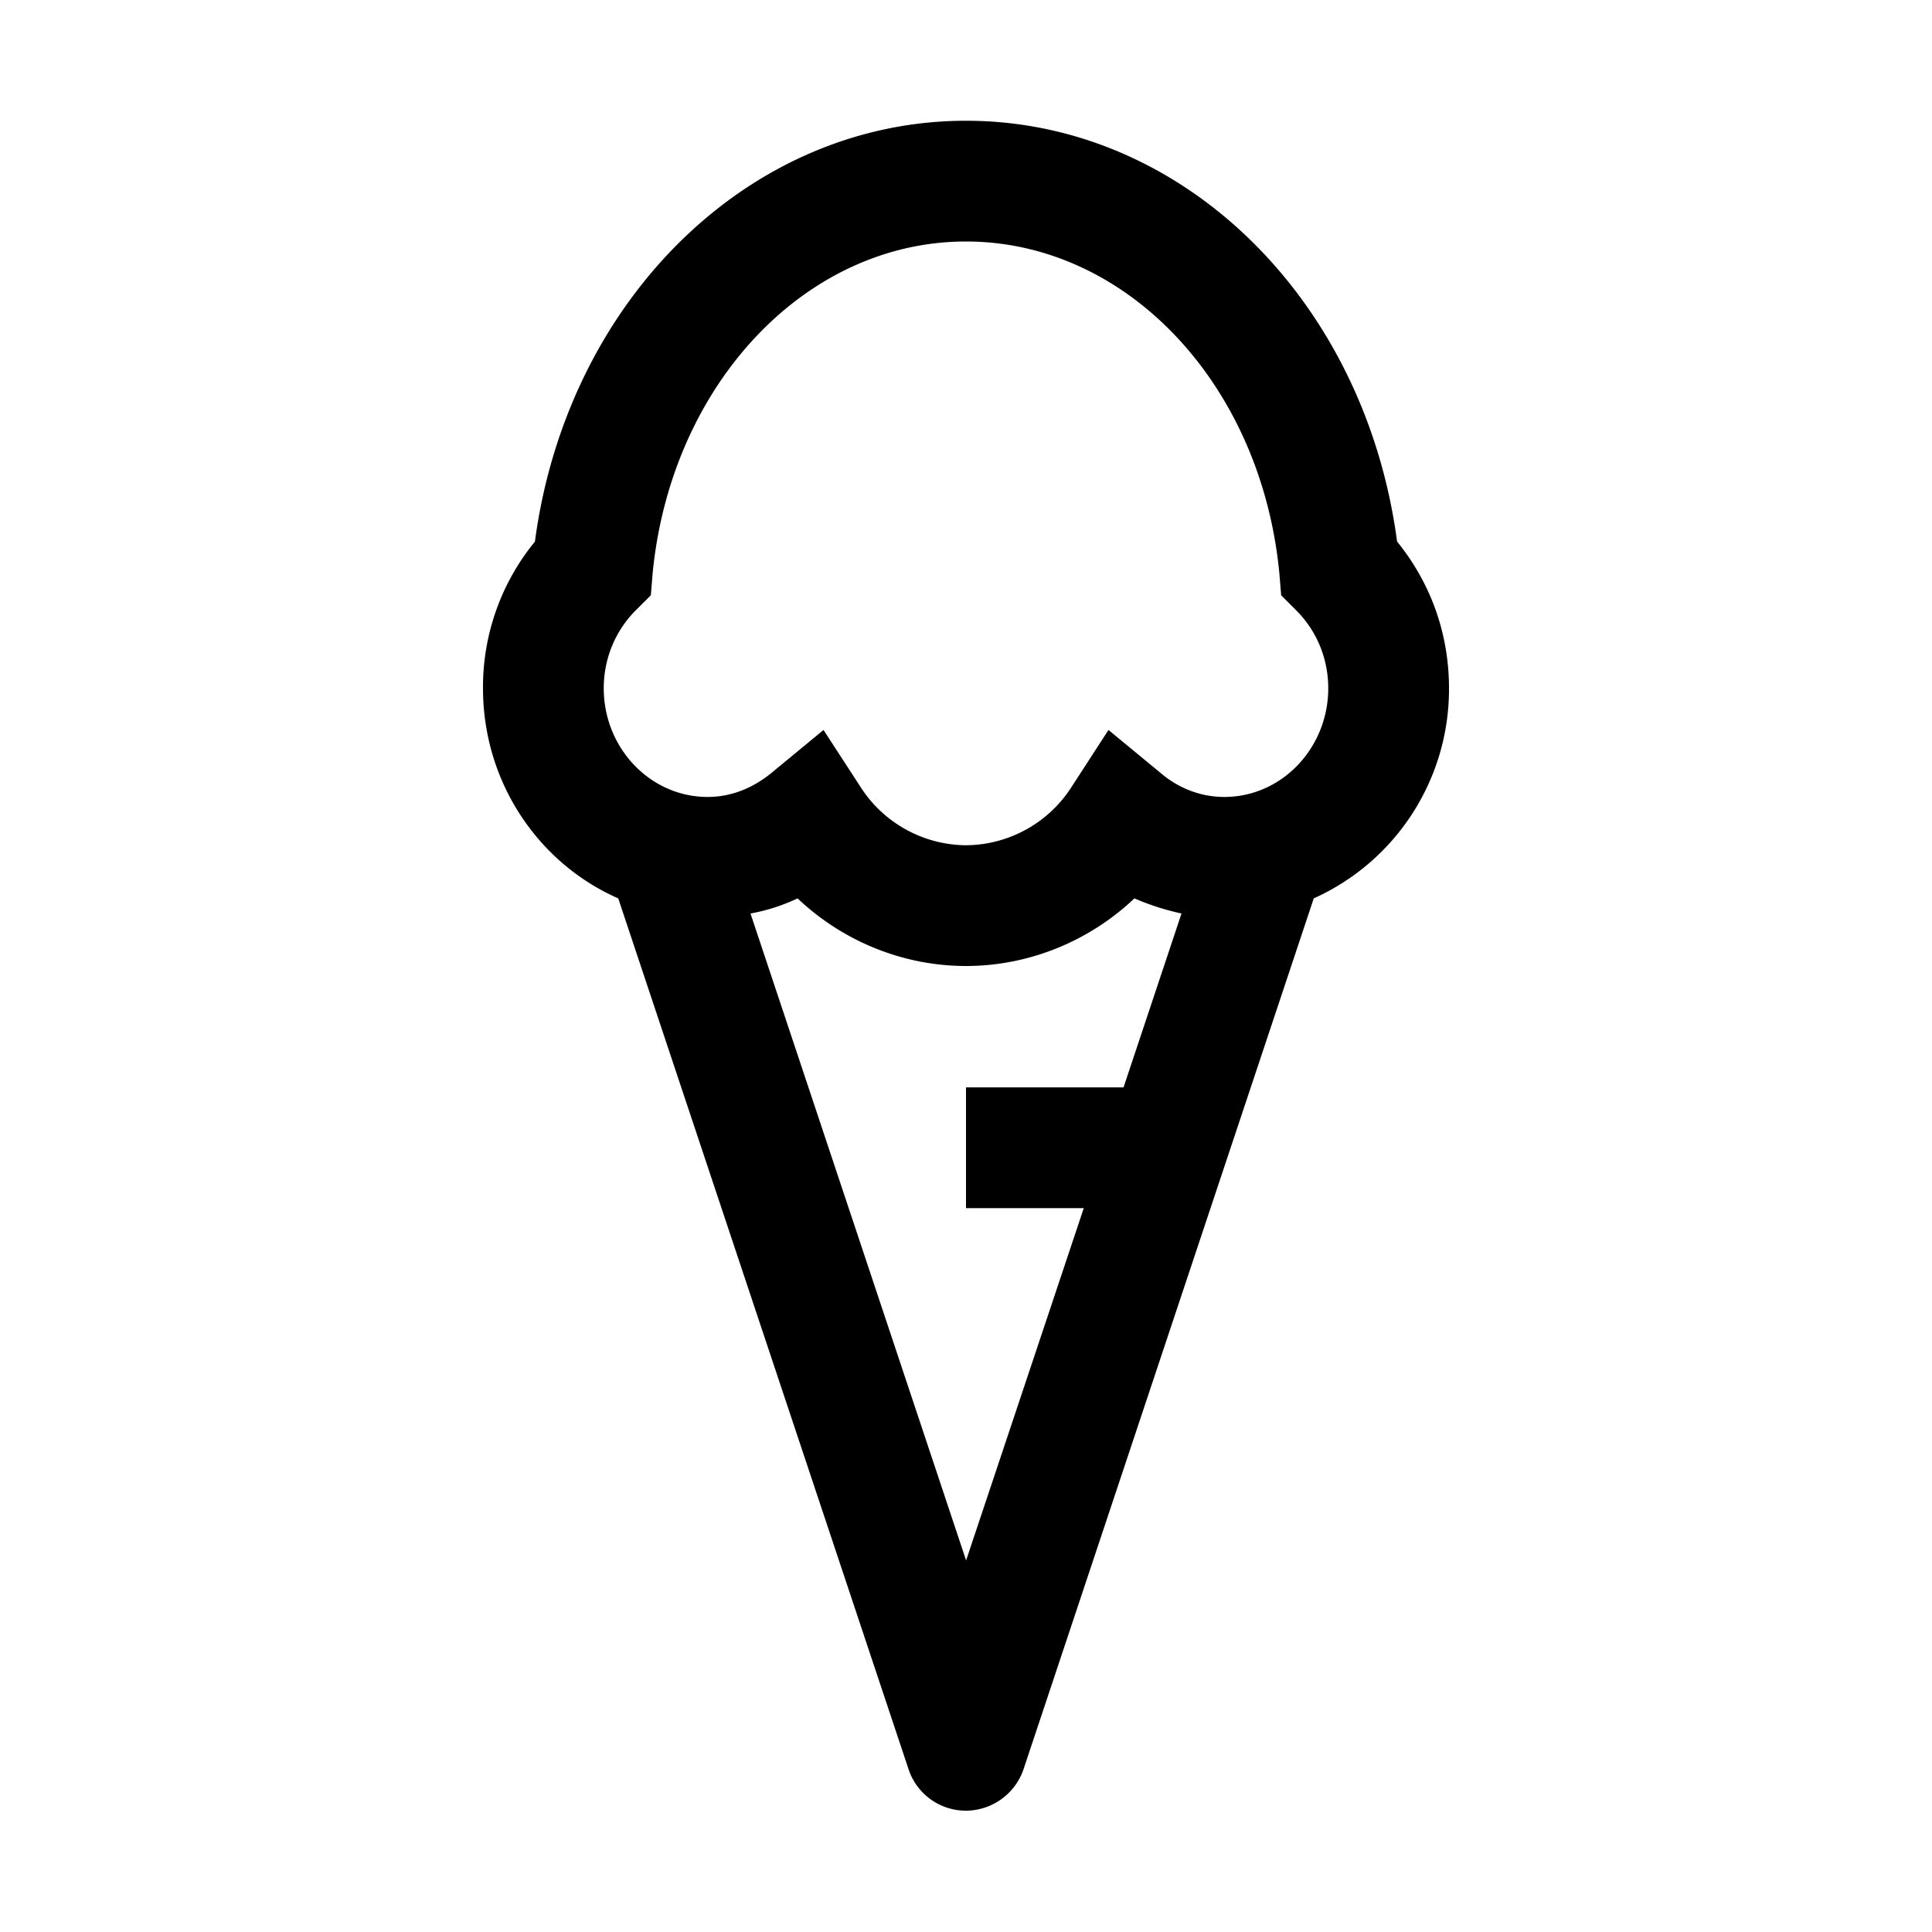 <svg xmlns="http://www.w3.org/2000/svg" viewBox="0 0 24 24"><g clip-path="url(#a)"><path d="M18 8.55c0-.675-.225-1.305-.645-1.823C16.957 3.728 14.7 1.5 12 1.5S7.043 3.735 6.645 6.728A2.85 2.85 0 0 0 6 8.55c0 1.17.69 2.175 1.68 2.61l3.608 10.823a.75.75 0 0 0 .712.51.76.76 0 0 0 .713-.51L16.32 11.16A2.85 2.85 0 0 0 18 8.55m-6 10.83-2.677-8.032q.303-.055.585-.188c.562.533 1.312.84 2.092.84s1.53-.307 2.092-.84q.282.122.585.188l-.72 2.16H12v1.5h1.463L12 19.388zm3.21-9.48c-.36 0-.63-.158-.795-.3l-.645-.532-.457.705A1.57 1.57 0 0 1 12 10.5a1.57 1.57 0 0 1-1.312-.727l-.458-.705-.645.532c-.165.135-.435.3-.795.3-.712 0-1.29-.607-1.29-1.35 0-.368.143-.713.397-.968l.188-.187.022-.27C8.334 4.778 10.006 3 12 3s3.668 1.77 3.893 4.125l.022.27.188.188c.255.255.397.6.397.967 0 .742-.578 1.35-1.29 1.35"/></g><defs><clipPath id="a"><path d="M0 0h24v24H0z"/></clipPath></defs></svg>